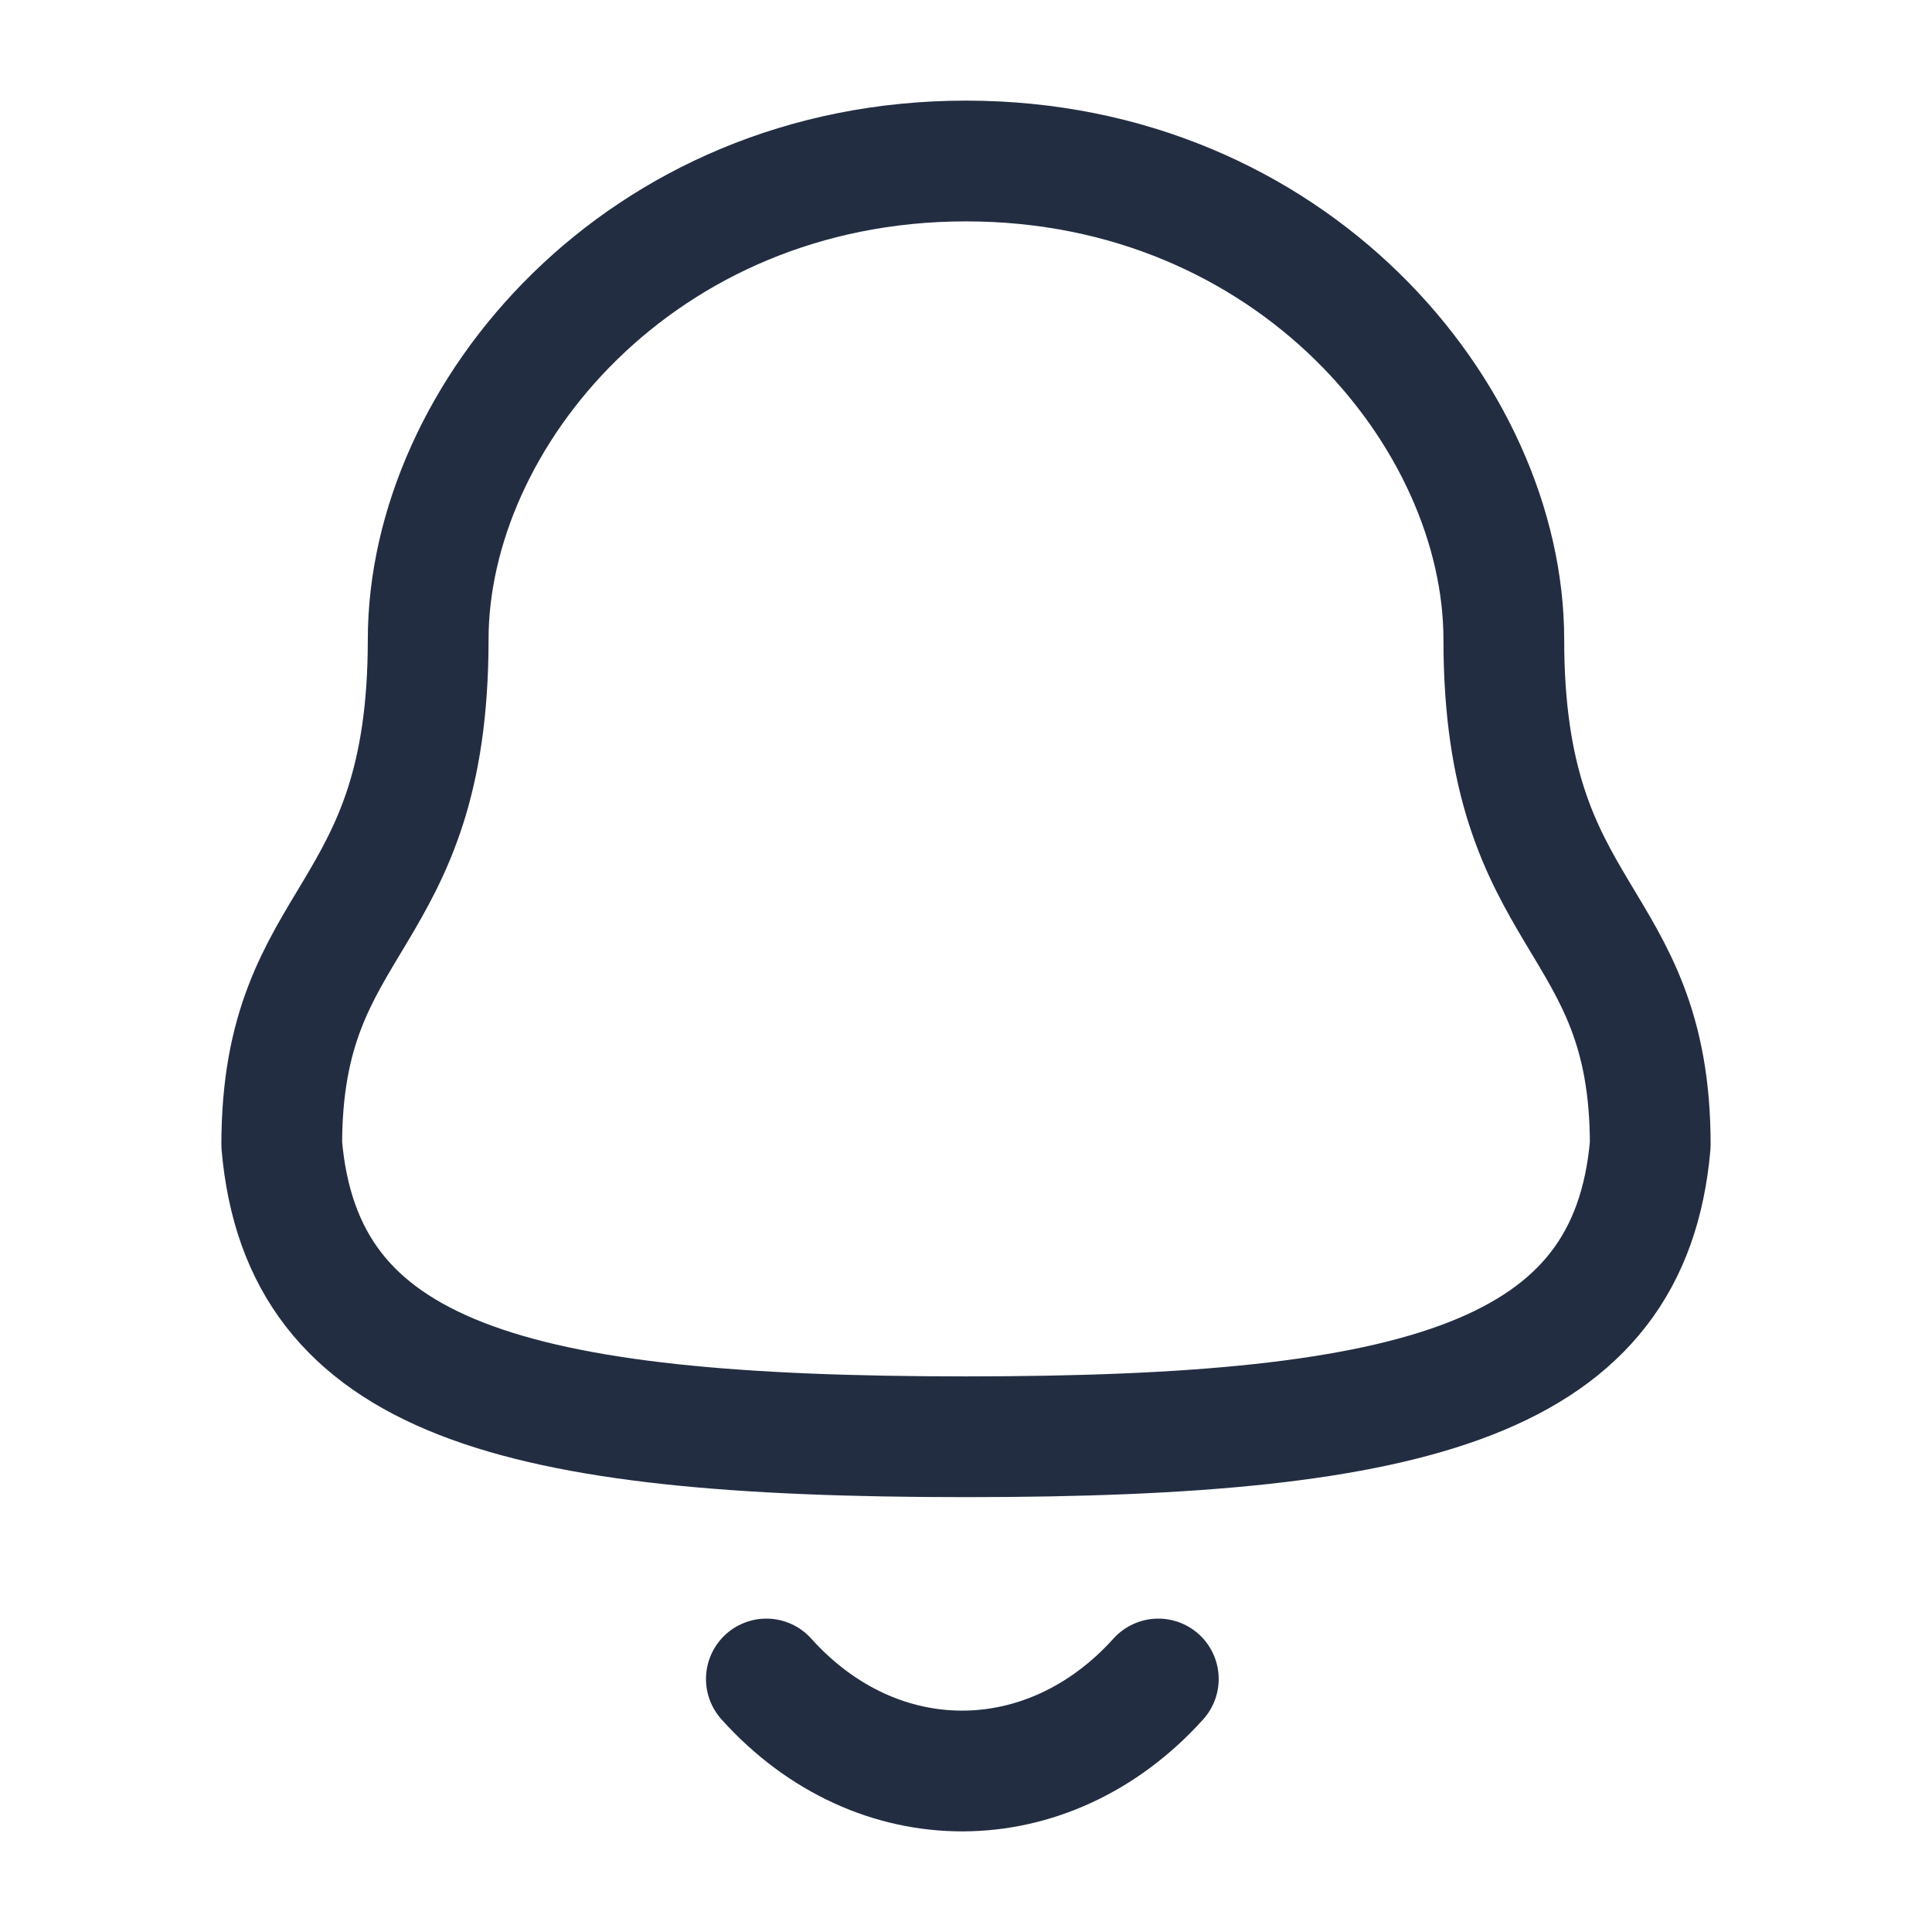 <svg width="24" height="24" viewBox="0 0 24 24" fill="none" xmlns="http://www.w3.org/2000/svg">
    <path fill-rule="evenodd" clip-rule="evenodd"
          d="M12 17.848C17.639 17.848 20.248 17.124 20.5 14.22C20.5 11.319 18.681 11.505 18.681 7.945C18.681 5.164 16.045 2 12 2C7.955 2 5.319 5.164 5.319 7.945C5.319 11.505 3.5 11.319 3.5 14.22C3.753 17.135 6.362 17.848 12 17.848Z"
          stroke="#232D42" stroke-width="1.5" stroke-linecap="round" stroke-linejoin="round"/>
    <path d="M14.389 20.857C13.025 22.372 10.897 22.39 9.52 20.857" stroke="#232D42" stroke-width="1.5"
          stroke-linecap="round" stroke-linejoin="round"/>
</svg>

